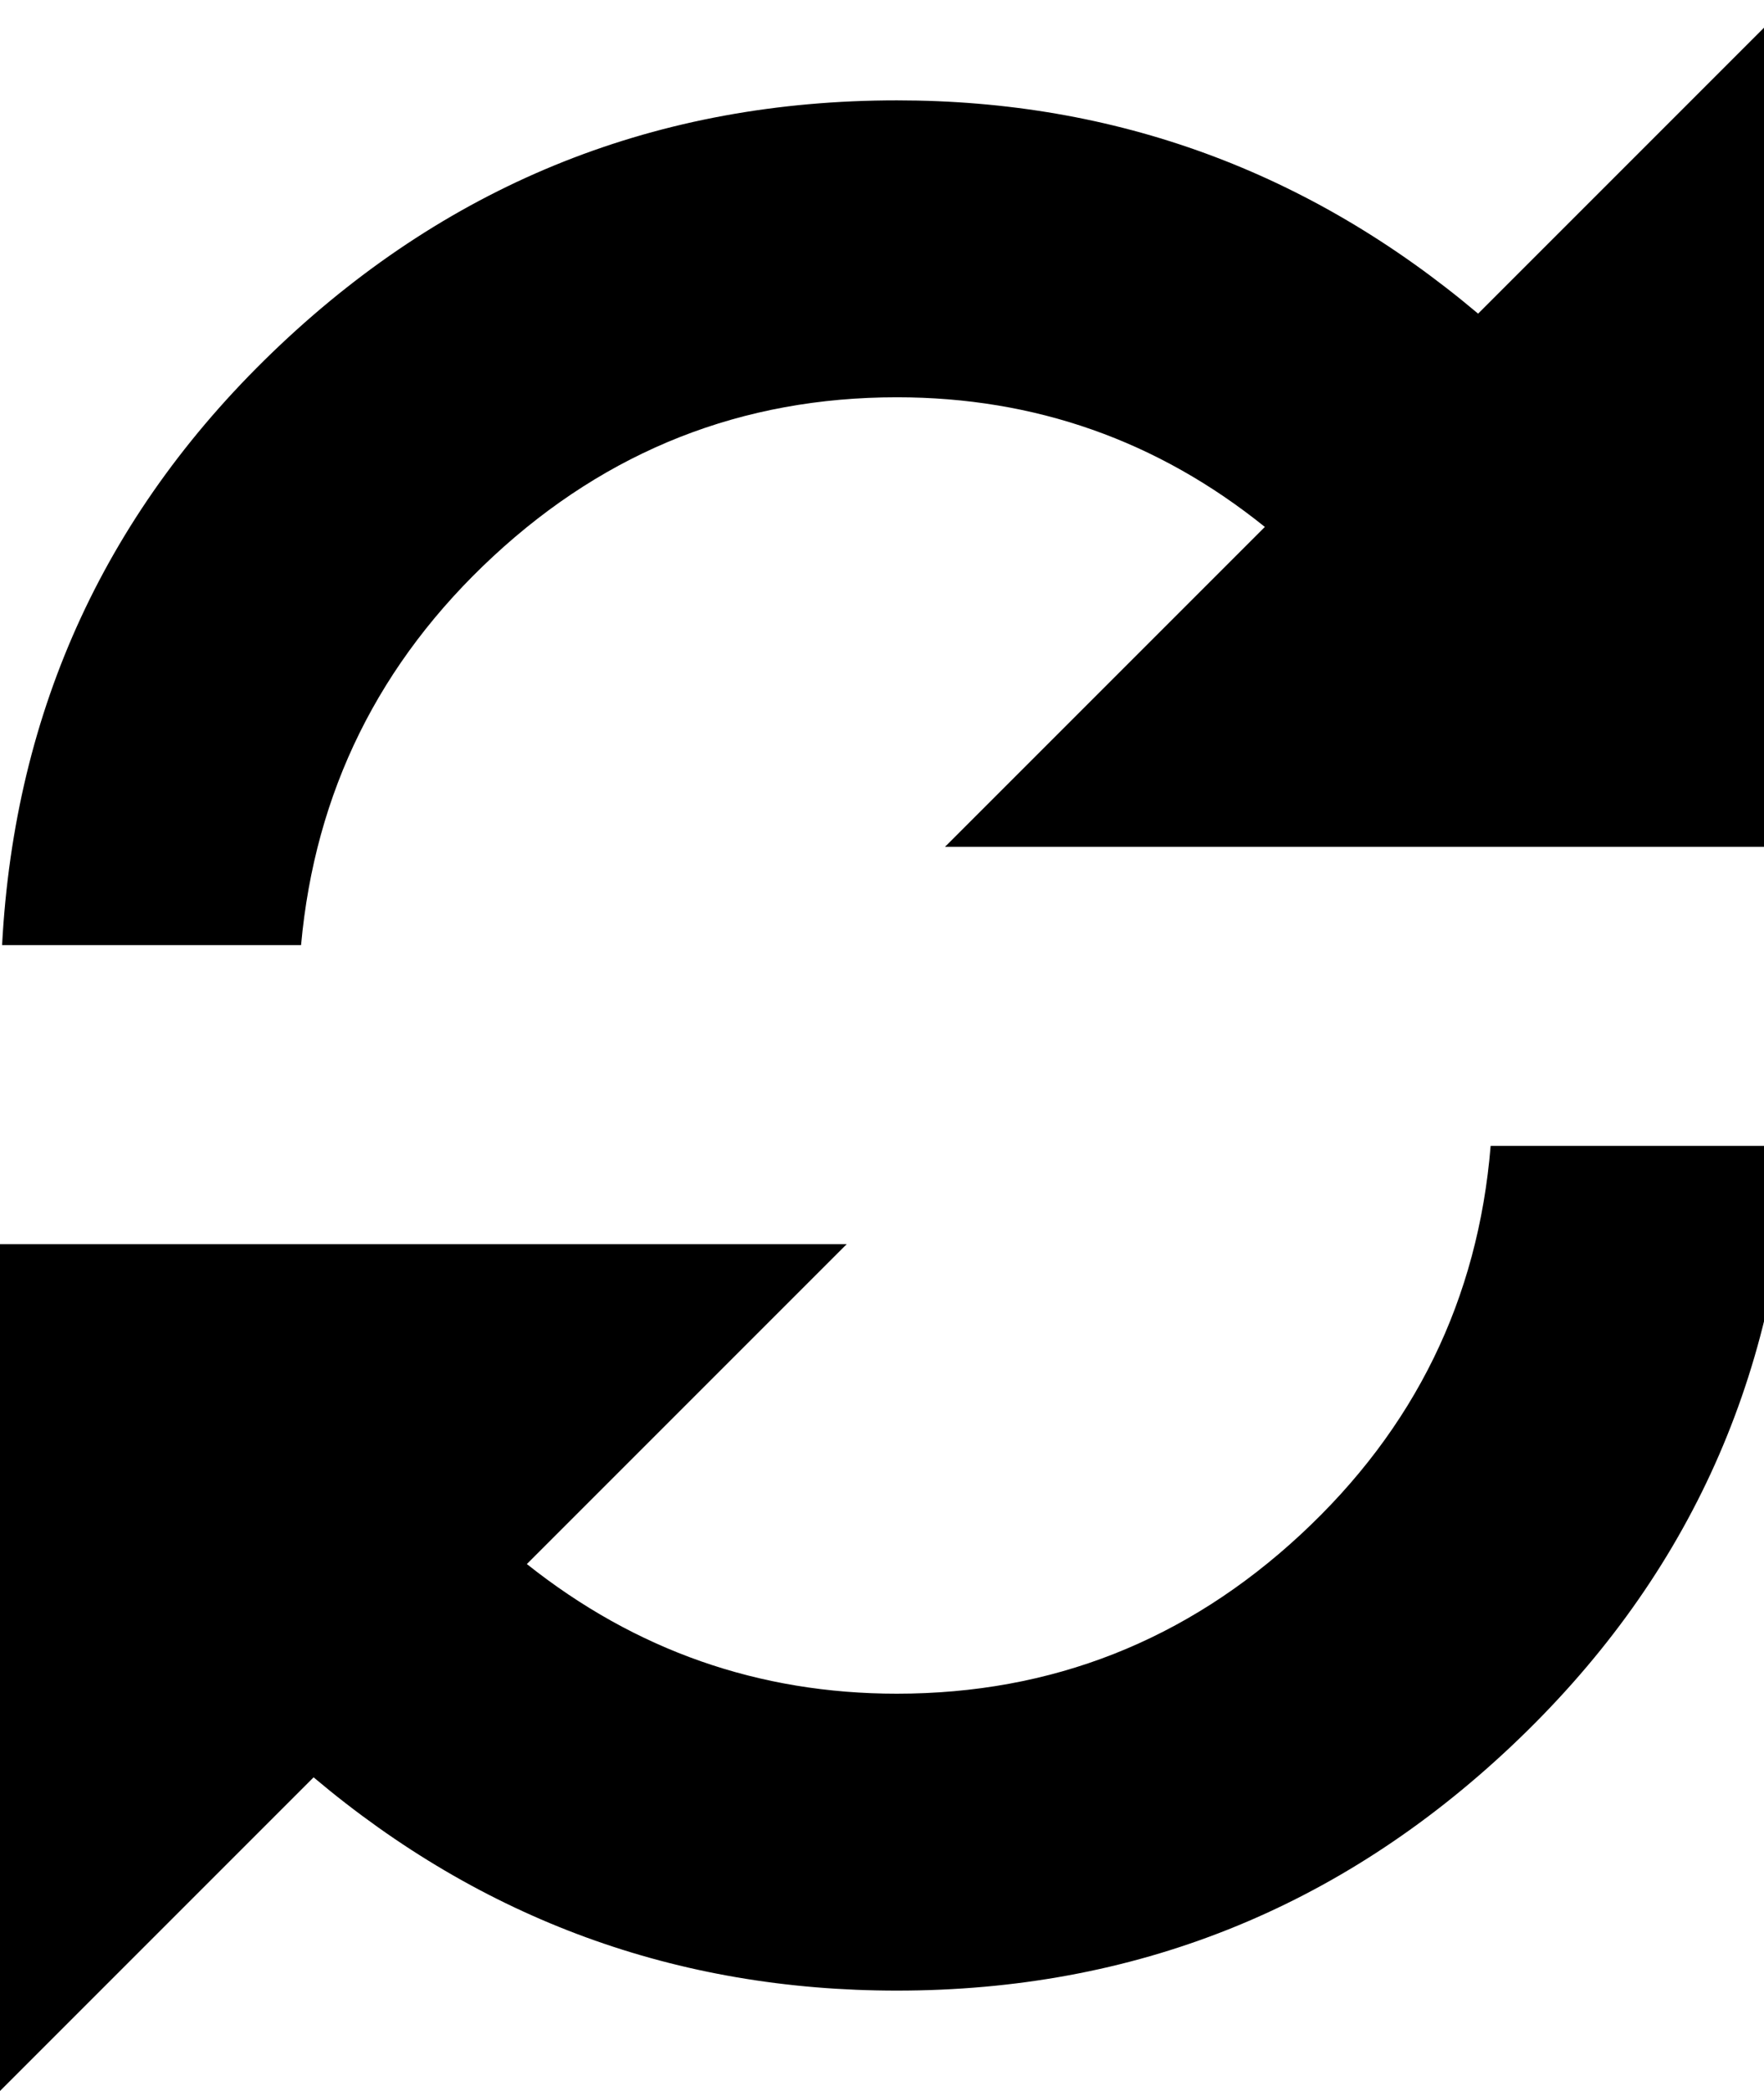 <?xml version="1.0" encoding="utf-8"?>
<!-- Generated by IcoMoon.io -->
<!DOCTYPE svg PUBLIC "-//W3C//DTD SVG 1.1//EN" "http://www.w3.org/Graphics/SVG/1.1/DTD/svg11.dtd">
<svg version="1.1" xmlns="http://www.w3.org/2000/svg" xmlns:xlink="http://www.w3.org/1999/xlink" width="27" height="32" viewBox="0 0 27 32">
<path fill="rgb(0, 0, 0)" d="M22.624 4.8l4.8-4.8v12.96h-12.96l4.896-4.896q-2.464-1.984-5.632-1.984-3.552 0-6.176 2.432t-2.944 5.952h-4.576q0.288-5.44 4.256-9.184t9.44-3.744q5.024 0 8.896 3.264zM13.728 25.92q3.552 0 6.176-2.432t2.912-5.952h4.576q-0.288 5.44-4.256 9.184t-9.408 3.744q-5.056 0-8.928-3.264l-4.8 4.8v-12.96h12.96l-4.896 4.896q2.496 1.984 5.664 1.984z"></path>
</svg>
